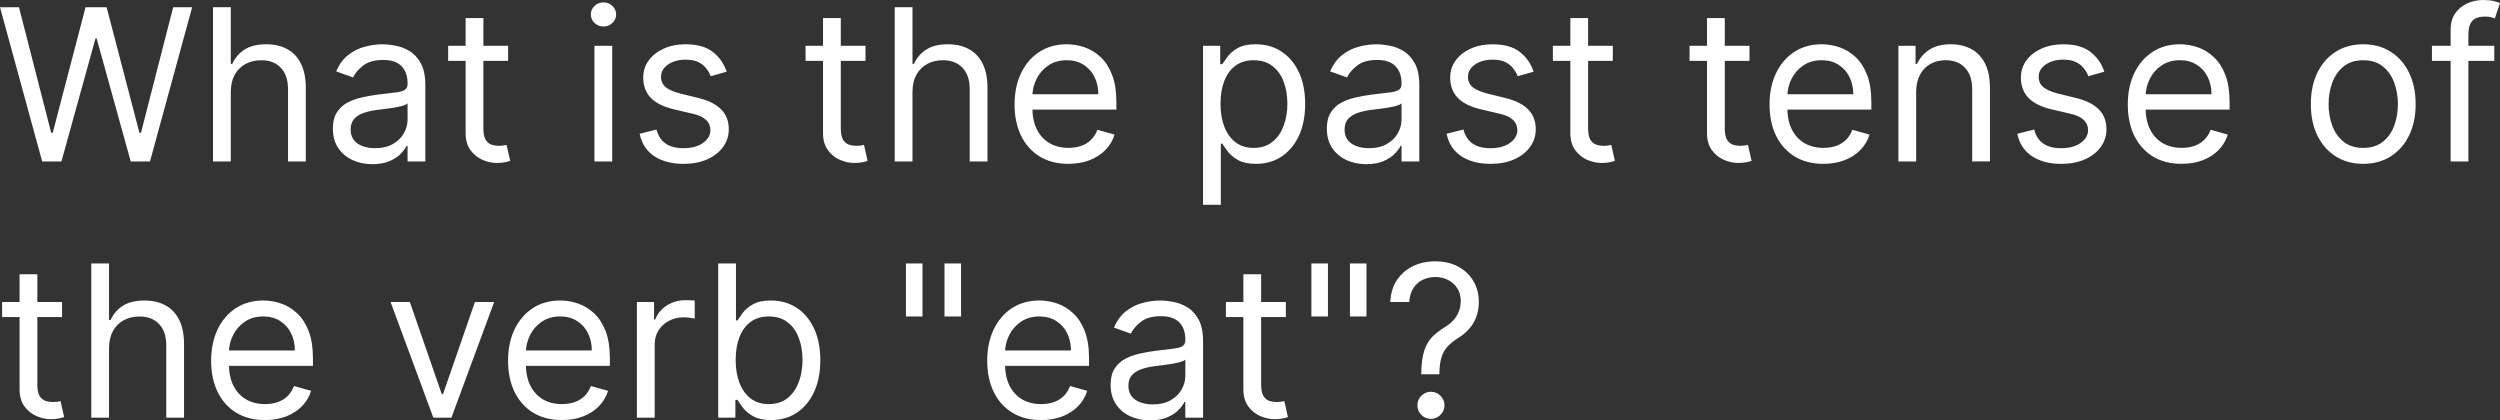 <svg version="1.1" xmlns="http://www.w3.org/2000/svg" xmlns:xlink="http://www.w3.org/1999/xlink" width="238.503" height="40.104" viewBox="0,0,238.503,40.104"><rect x="0" y="0" width="238.503" height="40.104" fill="#333333" stroke="none"/><g transform="translate(-120.748,-159.948)"><g data-paper-data="{&quot;isPaintingLayer&quot;:true}" fill="#ffffff" fill-rule="nonzero" stroke="none" stroke-width="1" stroke-linecap="butt" stroke-linejoin="miter" stroke-miterlimit="10" stroke-dasharray="" stroke-dashoffset="0" style="mix-blend-mode: normal"><path d="M124.771,175.35l-4.023,-14.712h1.81l3.075,11.982h0.144l3.132,-11.982h2.011l3.132,11.982h0.144l3.075,-11.982h1.81l-4.023,14.712h-1.839l-3.247,-11.724h-0.115l-3.247,11.724zM142.766,168.712v6.638h-1.695v-14.712h1.695v5.402h0.144c0.259,-0.57 0.646,-1.022 1.164,-1.358c0.522,-0.34 1.216,-0.51 2.083,-0.51c0.752,0 1.41,0.151 1.975,0.453c0.565,0.297 1.003,0.754 1.315,1.372c0.316,0.613 0.474,1.394 0.474,2.342v7.011h-1.695v-6.896c0,-0.876 -0.227,-1.554 -0.682,-2.033c-0.45,-0.484 -1.075,-0.726 -1.875,-0.726c-0.556,0 -1.054,0.117 -1.494,0.352c-0.436,0.235 -0.781,0.577 -1.034,1.027c-0.249,0.45 -0.374,0.996 -0.374,1.638zM156.27,175.609c-0.699,0 -1.334,-0.132 -1.904,-0.395c-0.57,-0.268 -1.022,-0.654 -1.358,-1.156c-0.335,-0.508 -0.503,-1.121 -0.503,-1.839c0,-0.632 0.125,-1.145 0.374,-1.537c0.249,-0.398 0.582,-0.709 0.999,-0.934c0.417,-0.225 0.876,-0.393 1.379,-0.503c0.508,-0.115 1.018,-0.206 1.53,-0.273c0.67,-0.086 1.214,-0.151 1.631,-0.194c0.421,-0.048 0.728,-0.127 0.919,-0.237c0.196,-0.11 0.295,-0.302 0.295,-0.575v-0.057c0,-0.709 -0.194,-1.26 -0.582,-1.652c-0.383,-0.393 -0.965,-0.589 -1.746,-0.589c-0.809,0 -1.444,0.177 -1.904,0.532c-0.46,0.354 -0.783,0.733 -0.97,1.135l-1.609,-0.575c0.287,-0.67 0.67,-1.192 1.149,-1.566c0.484,-0.378 1.01,-0.642 1.58,-0.79c0.575,-0.153 1.14,-0.23 1.695,-0.23c0.354,0 0.761,0.043 1.221,0.129c0.465,0.081 0.912,0.251 1.343,0.51c0.436,0.259 0.797,0.649 1.085,1.171c0.287,0.522 0.431,1.221 0.431,2.098v7.27h-1.695v-1.494h-0.086c-0.115,0.239 -0.307,0.496 -0.575,0.768c-0.268,0.273 -0.625,0.505 -1.07,0.697c-0.445,0.191 -0.989,0.287 -1.631,0.287zM156.528,174.085c0.67,0 1.236,-0.131 1.695,-0.395c0.465,-0.263 0.814,-0.603 1.049,-1.02c0.239,-0.417 0.359,-0.855 0.359,-1.315v-1.552c-0.072,0.086 -0.23,0.165 -0.474,0.237c-0.239,0.067 -0.517,0.127 -0.833,0.18c-0.311,0.048 -0.615,0.091 -0.912,0.129c-0.292,0.034 -0.529,0.062 -0.711,0.086c-0.441,0.057 -0.852,0.151 -1.236,0.28c-0.378,0.124 -0.685,0.314 -0.919,0.568c-0.23,0.249 -0.345,0.589 -0.345,1.02c0,0.589 0.218,1.034 0.654,1.336c0.441,0.297 0.999,0.445 1.674,0.445zM169.22,164.316v1.437h-5.718v-1.437zM165.168,161.672h1.695v10.517c0,0.479 0.07,0.838 0.208,1.078c0.144,0.235 0.326,0.393 0.546,0.474c0.225,0.077 0.462,0.115 0.711,0.115c0.187,0 0.34,-0.01 0.46,-0.029c0.12,-0.024 0.216,-0.043 0.287,-0.057l0.345,1.523c-0.115,0.043 -0.275,0.086 -0.481,0.129c-0.206,0.048 -0.467,0.072 -0.783,0.072c-0.479,0 -0.948,-0.103 -1.408,-0.309c-0.455,-0.206 -0.833,-0.52 -1.135,-0.941c-0.297,-0.421 -0.445,-0.953 -0.445,-1.595zM177.459,175.35v-11.034h1.695v11.034zM178.322,162.477c-0.331,0 -0.616,-0.113 -0.855,-0.338c-0.235,-0.225 -0.352,-0.496 -0.352,-0.812c0,-0.316 0.117,-0.587 0.352,-0.812c0.239,-0.225 0.524,-0.338 0.855,-0.338c0.33,0 0.613,0.113 0.848,0.338c0.239,0.225 0.359,0.496 0.359,0.812c0,0.316 -0.12,0.587 -0.359,0.812c-0.235,0.225 -0.517,0.338 -0.848,0.338zM190.076,166.787l-1.523,0.431c-0.096,-0.254 -0.237,-0.5 -0.424,-0.74c-0.182,-0.244 -0.431,-0.445 -0.747,-0.603c-0.316,-0.158 -0.721,-0.237 -1.214,-0.237c-0.675,0 -1.238,0.156 -1.688,0.467c-0.445,0.307 -0.668,0.697 -0.668,1.171c0,0.421 0.153,0.754 0.459,0.999c0.307,0.244 0.786,0.448 1.437,0.611l1.638,0.402c0.987,0.239 1.722,0.606 2.205,1.099c0.484,0.488 0.725,1.118 0.725,1.889c0,0.632 -0.182,1.197 -0.546,1.695c-0.359,0.498 -0.862,0.891 -1.509,1.178c-0.646,0.287 -1.398,0.431 -2.256,0.431c-1.125,0 -2.057,-0.244 -2.795,-0.732c-0.738,-0.488 -1.204,-1.202 -1.4,-2.141l1.609,-0.402c0.153,0.594 0.443,1.039 0.869,1.336c0.431,0.297 0.994,0.445 1.688,0.445c0.79,0 1.418,-0.168 1.882,-0.503c0.469,-0.34 0.704,-0.747 0.704,-1.221c0,-0.383 -0.134,-0.704 -0.402,-0.963c-0.268,-0.263 -0.68,-0.46 -1.236,-0.589l-1.839,-0.431c-1.01,-0.239 -1.753,-0.611 -2.227,-1.113c-0.469,-0.508 -0.704,-1.142 -0.704,-1.904c0,-0.623 0.175,-1.173 0.524,-1.652c0.354,-0.479 0.836,-0.855 1.444,-1.128c0.613,-0.273 1.308,-0.409 2.083,-0.409c1.092,0 1.949,0.239 2.572,0.718c0.627,0.479 1.073,1.111 1.336,1.896zM203.317,164.316v1.437h-5.718v-1.437zM199.266,161.672h1.695v10.517c0,0.479 0.07,0.838 0.209,1.078c0.144,0.235 0.325,0.393 0.546,0.474c0.225,0.077 0.462,0.115 0.711,0.115c0.187,0 0.34,-0.01 0.459,-0.029c0.12,-0.024 0.216,-0.043 0.287,-0.057l0.345,1.523c-0.115,0.043 -0.275,0.086 -0.481,0.129c-0.206,0.048 -0.467,0.072 -0.783,0.072c-0.479,0 -0.948,-0.103 -1.408,-0.309c-0.455,-0.206 -0.834,-0.52 -1.135,-0.941c-0.297,-0.421 -0.445,-0.953 -0.445,-1.595zM207.8,168.712v6.638h-1.695v-14.712h1.695v5.402h0.143c0.259,-0.57 0.647,-1.022 1.164,-1.358c0.522,-0.34 1.216,-0.51 2.083,-0.51c0.752,0 1.411,0.151 1.975,0.453c0.565,0.297 1.003,0.754 1.315,1.372c0.316,0.613 0.474,1.394 0.474,2.342v7.011h-1.695v-6.896c0,-0.876 -0.228,-1.554 -0.682,-2.033c-0.45,-0.484 -1.075,-0.726 -1.875,-0.726c-0.555,0 -1.054,0.117 -1.494,0.352c-0.436,0.235 -0.78,0.577 -1.034,1.027c-0.249,0.45 -0.373,0.996 -0.373,1.638zM222.682,175.579c-1.063,0 -1.98,-0.234 -2.751,-0.704c-0.766,-0.474 -1.358,-1.135 -1.774,-1.983c-0.412,-0.852 -0.618,-1.844 -0.618,-2.974c0,-1.13 0.206,-2.126 0.618,-2.988c0.416,-0.867 0.996,-1.542 1.738,-2.026c0.747,-0.488 1.619,-0.733 2.615,-0.733c0.575,0 1.143,0.096 1.703,0.287c0.561,0.192 1.07,0.503 1.53,0.934c0.46,0.426 0.826,0.991 1.099,1.695c0.273,0.704 0.409,1.571 0.409,2.6v0.718h-8.505v-1.465h6.781c0,-0.623 -0.124,-1.178 -0.373,-1.667c-0.244,-0.488 -0.594,-0.874 -1.049,-1.157c-0.45,-0.283 -0.982,-0.424 -1.595,-0.424c-0.675,0 -1.259,0.168 -1.753,0.503c-0.488,0.33 -0.864,0.761 -1.128,1.293c-0.263,0.532 -0.395,1.101 -0.395,1.71v0.977c0,0.833 0.144,1.54 0.431,2.119c0.292,0.575 0.697,1.013 1.214,1.315c0.517,0.297 1.118,0.445 1.803,0.445c0.445,0 0.848,-0.062 1.207,-0.187c0.364,-0.129 0.678,-0.321 0.941,-0.575c0.263,-0.259 0.467,-0.579 0.611,-0.963l1.638,0.46c-0.172,0.556 -0.462,1.044 -0.869,1.465c-0.407,0.417 -0.91,0.742 -1.509,0.977c-0.598,0.23 -1.271,0.345 -2.019,0.345zM235.519,179.487v-15.172h1.638v1.753h0.201c0.125,-0.192 0.297,-0.436 0.518,-0.733c0.225,-0.302 0.546,-0.57 0.963,-0.805c0.421,-0.239 0.991,-0.359 1.71,-0.359c0.929,0 1.748,0.232 2.457,0.697c0.709,0.465 1.262,1.123 1.66,1.975c0.397,0.852 0.596,1.858 0.596,3.017c0,1.169 -0.199,2.181 -0.596,3.039c-0.398,0.852 -0.948,1.513 -1.652,1.983c-0.704,0.464 -1.515,0.697 -2.435,0.697c-0.709,0 -1.277,-0.117 -1.703,-0.352c-0.426,-0.239 -0.754,-0.51 -0.984,-0.812c-0.23,-0.306 -0.407,-0.56 -0.532,-0.761h-0.144v5.833zM237.186,169.833c0,0.833 0.122,1.568 0.367,2.205c0.244,0.632 0.601,1.128 1.07,1.487c0.469,0.354 1.044,0.532 1.724,0.532c0.709,0 1.3,-0.187 1.774,-0.56c0.479,-0.378 0.838,-0.886 1.078,-1.523c0.244,-0.642 0.367,-1.355 0.367,-2.141c0,-0.776 -0.12,-1.475 -0.359,-2.098c-0.234,-0.627 -0.591,-1.123 -1.07,-1.487c-0.474,-0.369 -1.07,-0.553 -1.789,-0.553c-0.689,0 -1.269,0.175 -1.738,0.524c-0.469,0.345 -0.823,0.829 -1.063,1.451c-0.24,0.618 -0.359,1.339 -0.359,2.162zM251.093,175.609c-0.699,0 -1.334,-0.132 -1.904,-0.395c-0.57,-0.268 -1.022,-0.654 -1.357,-1.156c-0.335,-0.508 -0.503,-1.121 -0.503,-1.839c0,-0.632 0.125,-1.145 0.374,-1.537c0.249,-0.398 0.582,-0.709 0.998,-0.934c0.417,-0.225 0.877,-0.393 1.379,-0.503c0.507,-0.115 1.018,-0.206 1.53,-0.273c0.67,-0.086 1.214,-0.151 1.631,-0.194c0.421,-0.048 0.728,-0.127 0.92,-0.237c0.196,-0.11 0.295,-0.302 0.295,-0.575v-0.057c0,-0.709 -0.194,-1.26 -0.582,-1.652c-0.383,-0.393 -0.965,-0.589 -1.746,-0.589c-0.81,0 -1.444,0.177 -1.904,0.532c-0.46,0.354 -0.783,0.733 -0.97,1.135l-1.609,-0.575c0.287,-0.67 0.671,-1.192 1.15,-1.566c0.483,-0.378 1.01,-0.642 1.58,-0.79c0.574,-0.153 1.14,-0.23 1.695,-0.23c0.354,0 0.762,0.043 1.221,0.129c0.464,0.081 0.912,0.251 1.344,0.51c0.436,0.259 0.797,0.649 1.085,1.171c0.287,0.522 0.431,1.221 0.431,2.098v7.27h-1.695v-1.494h-0.086c-0.115,0.239 -0.306,0.496 -0.575,0.768c-0.268,0.273 -0.625,0.505 -1.07,0.697c-0.445,0.191 -0.989,0.287 -1.631,0.287zM251.352,174.085c0.671,0 1.236,-0.131 1.695,-0.395c0.464,-0.263 0.814,-0.603 1.049,-1.02c0.239,-0.417 0.359,-0.855 0.359,-1.315v-1.552c-0.072,0.086 -0.23,0.165 -0.474,0.237c-0.24,0.067 -0.518,0.127 -0.834,0.18c-0.311,0.048 -0.615,0.091 -0.912,0.129c-0.292,0.034 -0.529,0.062 -0.711,0.086c-0.44,0.057 -0.853,0.151 -1.236,0.28c-0.378,0.124 -0.685,0.314 -0.92,0.568c-0.23,0.249 -0.345,0.589 -0.345,1.02c0,0.589 0.218,1.034 0.654,1.336c0.441,0.297 0.999,0.445 1.674,0.445zM267.061,166.787l-1.523,0.431c-0.096,-0.254 -0.237,-0.5 -0.424,-0.74c-0.182,-0.244 -0.431,-0.445 -0.747,-0.603c-0.316,-0.158 -0.721,-0.237 -1.214,-0.237c-0.675,0 -1.238,0.156 -1.688,0.467c-0.445,0.307 -0.668,0.697 -0.668,1.171c0,0.421 0.153,0.754 0.46,0.999c0.307,0.244 0.786,0.448 1.437,0.611l1.638,0.402c0.987,0.239 1.722,0.606 2.205,1.099c0.483,0.488 0.725,1.118 0.725,1.889c0,0.632 -0.182,1.197 -0.546,1.695c-0.359,0.498 -0.862,0.891 -1.509,1.178c-0.646,0.287 -1.398,0.431 -2.256,0.431c-1.125,0 -2.057,-0.244 -2.795,-0.732c-0.738,-0.488 -1.204,-1.202 -1.401,-2.141l1.609,-0.402c0.153,0.594 0.443,1.039 0.869,1.336c0.431,0.297 0.994,0.445 1.688,0.445c0.79,0 1.417,-0.168 1.882,-0.503c0.469,-0.34 0.704,-0.747 0.704,-1.221c0,-0.383 -0.134,-0.704 -0.402,-0.963c-0.268,-0.263 -0.68,-0.46 -1.236,-0.589l-1.839,-0.431c-1.011,-0.239 -1.753,-0.611 -2.227,-1.113c-0.469,-0.508 -0.704,-1.142 -0.704,-1.904c0,-0.623 0.174,-1.173 0.524,-1.652c0.354,-0.479 0.836,-0.855 1.444,-1.128c0.613,-0.273 1.307,-0.409 2.083,-0.409c1.092,0 1.949,0.239 2.572,0.718c0.627,0.479 1.073,1.111 1.336,1.896zM274.612,164.316v1.437h-5.718v-1.437zM270.561,161.672h1.695v10.517c0,0.479 0.07,0.838 0.208,1.078c0.144,0.235 0.326,0.393 0.546,0.474c0.225,0.077 0.462,0.115 0.711,0.115c0.187,0 0.34,-0.01 0.46,-0.029c0.12,-0.024 0.216,-0.043 0.287,-0.057l0.345,1.523c-0.115,0.043 -0.275,0.086 -0.481,0.129c-0.206,0.048 -0.467,0.072 -0.783,0.072c-0.479,0 -0.948,-0.103 -1.408,-0.309c-0.455,-0.206 -0.833,-0.52 -1.135,-0.941c-0.297,-0.421 -0.445,-0.953 -0.445,-1.595zM287.651,164.316v1.437h-5.718v-1.437zM283.599,161.672h1.695v10.517c0,0.479 0.069,0.838 0.208,1.078c0.144,0.235 0.326,0.393 0.546,0.474c0.225,0.077 0.462,0.115 0.711,0.115c0.187,0 0.34,-0.01 0.46,-0.029c0.12,-0.024 0.215,-0.043 0.287,-0.057l0.345,1.523c-0.115,0.043 -0.276,0.086 -0.481,0.129c-0.206,0.048 -0.467,0.072 -0.783,0.072c-0.479,0 -0.948,-0.103 -1.408,-0.309c-0.455,-0.206 -0.833,-0.52 -1.135,-0.941c-0.297,-0.421 -0.445,-0.953 -0.445,-1.595zM294.709,175.579c-1.063,0 -1.98,-0.234 -2.752,-0.704c-0.766,-0.474 -1.357,-1.135 -1.774,-1.983c-0.412,-0.852 -0.618,-1.844 -0.618,-2.974c0,-1.13 0.206,-2.126 0.618,-2.988c0.417,-0.867 0.996,-1.542 1.738,-2.026c0.747,-0.488 1.619,-0.733 2.615,-0.733c0.574,0 1.142,0.096 1.702,0.287c0.561,0.192 1.07,0.503 1.53,0.934c0.46,0.426 0.826,0.991 1.099,1.695c0.273,0.704 0.41,1.571 0.41,2.6v0.718h-8.505v-1.465h6.781c0,-0.623 -0.125,-1.178 -0.374,-1.667c-0.244,-0.488 -0.594,-0.874 -1.049,-1.157c-0.45,-0.283 -0.982,-0.424 -1.595,-0.424c-0.676,0 -1.26,0.168 -1.753,0.503c-0.489,0.33 -0.865,0.761 -1.128,1.293c-0.263,0.532 -0.395,1.101 -0.395,1.71v0.977c0,0.833 0.144,1.54 0.431,2.119c0.292,0.575 0.697,1.013 1.214,1.315c0.518,0.297 1.119,0.445 1.803,0.445c0.445,0 0.848,-0.062 1.207,-0.187c0.364,-0.129 0.678,-0.321 0.941,-0.575c0.263,-0.259 0.467,-0.579 0.611,-0.963l1.638,0.46c-0.173,0.556 -0.462,1.044 -0.869,1.465c-0.407,0.417 -0.91,0.742 -1.509,0.977c-0.598,0.23 -1.271,0.345 -2.018,0.345zM303.552,168.712v6.638h-1.695v-11.034h1.638v1.724h0.144c0.259,-0.56 0.652,-1.01 1.178,-1.351c0.527,-0.345 1.207,-0.517 2.04,-0.517c0.747,0 1.4,0.153 1.961,0.46c0.561,0.302 0.996,0.761 1.307,1.379c0.311,0.613 0.467,1.389 0.467,2.327v7.011h-1.695v-6.896c0,-0.867 -0.225,-1.542 -0.675,-2.026c-0.45,-0.488 -1.068,-0.733 -1.853,-0.733c-0.541,0 -1.025,0.117 -1.451,0.352c-0.421,0.235 -0.754,0.577 -0.998,1.027c-0.244,0.45 -0.366,0.996 -0.366,1.638zM321.505,166.787l-1.523,0.431c-0.096,-0.254 -0.237,-0.5 -0.424,-0.74c-0.182,-0.244 -0.431,-0.445 -0.747,-0.603c-0.316,-0.158 -0.721,-0.237 -1.214,-0.237c-0.675,0 -1.238,0.156 -1.688,0.467c-0.445,0.307 -0.668,0.697 -0.668,1.171c0,0.421 0.153,0.754 0.46,0.999c0.306,0.244 0.785,0.448 1.437,0.611l1.638,0.402c0.987,0.239 1.722,0.606 2.205,1.099c0.484,0.488 0.726,1.118 0.726,1.889c0,0.632 -0.182,1.197 -0.546,1.695c-0.359,0.498 -0.862,0.891 -1.508,1.178c-0.646,0.287 -1.398,0.431 -2.256,0.431c-1.126,0 -2.057,-0.244 -2.795,-0.732c-0.738,-0.488 -1.204,-1.202 -1.401,-2.141l1.609,-0.402c0.153,0.594 0.443,1.039 0.869,1.336c0.431,0.297 0.994,0.445 1.688,0.445c0.79,0 1.418,-0.168 1.882,-0.503c0.469,-0.34 0.704,-0.747 0.704,-1.221c0,-0.383 -0.134,-0.704 -0.402,-0.963c-0.268,-0.263 -0.68,-0.46 -1.236,-0.589l-1.839,-0.431c-1.011,-0.239 -1.753,-0.611 -2.227,-1.113c-0.469,-0.508 -0.704,-1.142 -0.704,-1.904c0,-0.623 0.175,-1.173 0.524,-1.652c0.354,-0.479 0.836,-0.855 1.444,-1.128c0.613,-0.273 1.307,-0.409 2.083,-0.409c1.092,0 1.949,0.239 2.572,0.718c0.628,0.479 1.073,1.111 1.336,1.896zM328.884,175.579c-1.063,0 -1.98,-0.234 -2.751,-0.704c-0.766,-0.474 -1.358,-1.135 -1.774,-1.983c-0.412,-0.852 -0.618,-1.844 -0.618,-2.974c0,-1.13 0.206,-2.126 0.618,-2.988c0.416,-0.867 0.996,-1.542 1.738,-2.026c0.747,-0.488 1.619,-0.733 2.615,-0.733c0.575,0 1.143,0.096 1.703,0.287c0.561,0.192 1.07,0.503 1.53,0.934c0.46,0.426 0.826,0.991 1.099,1.695c0.273,0.704 0.409,1.571 0.409,2.6v0.718h-8.505v-1.465h6.781c0,-0.623 -0.124,-1.178 -0.373,-1.667c-0.244,-0.488 -0.594,-0.874 -1.049,-1.157c-0.45,-0.283 -0.982,-0.424 -1.595,-0.424c-0.675,0 -1.259,0.168 -1.753,0.503c-0.488,0.33 -0.864,0.761 -1.128,1.293c-0.263,0.532 -0.395,1.101 -0.395,1.71v0.977c0,0.833 0.144,1.54 0.431,2.119c0.292,0.575 0.697,1.013 1.214,1.315c0.517,0.297 1.118,0.445 1.803,0.445c0.445,0 0.848,-0.062 1.207,-0.187c0.364,-0.129 0.678,-0.321 0.941,-0.575c0.263,-0.259 0.467,-0.579 0.611,-0.963l1.638,0.46c-0.172,0.556 -0.462,1.044 -0.869,1.465c-0.407,0.417 -0.91,0.742 -1.509,0.977c-0.598,0.23 -1.271,0.345 -2.019,0.345zM346.204,175.579c-0.996,0 -1.87,-0.237 -2.622,-0.711c-0.747,-0.474 -1.331,-1.137 -1.753,-1.99c-0.416,-0.852 -0.625,-1.849 -0.625,-2.988c0,-1.149 0.209,-2.153 0.625,-3.01c0.421,-0.857 1.006,-1.523 1.753,-1.997c0.752,-0.474 1.626,-0.711 2.622,-0.711c0.996,0 1.868,0.237 2.615,0.711c0.752,0.474 1.336,1.14 1.753,1.997c0.421,0.857 0.632,1.861 0.632,3.01c0,1.14 -0.211,2.136 -0.632,2.988c-0.417,0.852 -1.001,1.516 -1.753,1.99c-0.747,0.474 -1.619,0.711 -2.615,0.711zM346.204,174.057c0.757,0 1.379,-0.194 1.868,-0.582c0.488,-0.388 0.85,-0.898 1.085,-1.53c0.235,-0.632 0.352,-1.317 0.352,-2.055c0,-0.738 -0.117,-1.425 -0.352,-2.062c-0.235,-0.637 -0.596,-1.152 -1.085,-1.544c-0.488,-0.393 -1.111,-0.589 -1.868,-0.589c-0.756,0 -1.379,0.196 -1.868,0.589c-0.488,0.393 -0.85,0.908 -1.085,1.544c-0.234,0.637 -0.352,1.324 -0.352,2.062c0,0.738 0.118,1.422 0.352,2.055c0.235,0.632 0.596,1.142 1.085,1.53c0.488,0.388 1.111,0.582 1.868,0.582zM358.705,164.316v1.437h-5.948v-1.437zM354.539,175.35v-12.557c0,-0.632 0.148,-1.159 0.445,-1.58c0.297,-0.421 0.682,-0.738 1.156,-0.948c0.474,-0.211 0.975,-0.316 1.502,-0.316c0.416,0 0.756,0.034 1.02,0.101c0.263,0.067 0.46,0.129 0.589,0.187l-0.488,1.465c-0.086,-0.029 -0.206,-0.065 -0.359,-0.108c-0.149,-0.043 -0.345,-0.065 -0.589,-0.065c-0.561,0 -0.965,0.141 -1.214,0.424c-0.244,0.283 -0.366,0.697 -0.366,1.243v12.155zM126.668,188.759v1.437h-5.718v-1.437zM122.616,186.115h1.695v10.517c0,0.479 0.069,0.838 0.208,1.078c0.144,0.235 0.326,0.393 0.546,0.474c0.225,0.077 0.462,0.115 0.711,0.115c0.187,0 0.34,-0.01 0.46,-0.029c0.12,-0.024 0.215,-0.043 0.287,-0.057l0.345,1.523c-0.115,0.043 -0.275,0.086 -0.481,0.129c-0.206,0.048 -0.467,0.072 -0.783,0.072c-0.479,0 -0.948,-0.103 -1.408,-0.309c-0.455,-0.206 -0.833,-0.52 -1.135,-0.941c-0.297,-0.421 -0.445,-0.953 -0.445,-1.595zM131.15,193.156v6.638h-1.695v-14.712h1.695v5.402h0.144c0.259,-0.57 0.646,-1.022 1.164,-1.357c0.522,-0.34 1.216,-0.51 2.083,-0.51c0.752,0 1.41,0.151 1.975,0.453c0.565,0.297 1.003,0.754 1.315,1.372c0.316,0.613 0.474,1.394 0.474,2.342v7.011h-1.695v-6.896c0,-0.876 -0.227,-1.554 -0.682,-2.033c-0.45,-0.483 -1.075,-0.725 -1.875,-0.725c-0.556,0 -1.054,0.117 -1.494,0.352c-0.436,0.235 -0.781,0.577 -1.034,1.027c-0.249,0.45 -0.374,0.996 -0.374,1.638zM146.033,200.023c-1.063,0 -1.98,-0.234 -2.751,-0.704c-0.766,-0.474 -1.358,-1.135 -1.774,-1.983c-0.412,-0.852 -0.618,-1.844 -0.618,-2.974c0,-1.13 0.206,-2.127 0.618,-2.988c0.417,-0.867 0.996,-1.542 1.738,-2.026c0.747,-0.488 1.619,-0.733 2.615,-0.733c0.575,0 1.142,0.096 1.702,0.287c0.56,0.192 1.07,0.503 1.53,0.934c0.46,0.426 0.826,0.991 1.099,1.695c0.273,0.704 0.409,1.571 0.409,2.6v0.719h-8.505v-1.466h6.781c0,-0.622 -0.125,-1.178 -0.374,-1.666c-0.244,-0.488 -0.594,-0.874 -1.049,-1.156c-0.45,-0.283 -0.982,-0.424 -1.595,-0.424c-0.675,0 -1.26,0.168 -1.753,0.503c-0.488,0.33 -0.864,0.762 -1.128,1.293c-0.263,0.532 -0.395,1.102 -0.395,1.71v0.977c0,0.834 0.144,1.54 0.431,2.119c0.292,0.574 0.697,1.013 1.214,1.314c0.517,0.297 1.118,0.445 1.803,0.445c0.445,0 0.848,-0.062 1.207,-0.187c0.364,-0.129 0.678,-0.321 0.941,-0.575c0.263,-0.259 0.467,-0.579 0.611,-0.963l1.638,0.46c-0.172,0.555 -0.462,1.044 -0.869,1.465c-0.407,0.417 -0.91,0.742 -1.509,0.977c-0.599,0.23 -1.271,0.345 -2.019,0.345zM167.893,188.759l-4.08,11.034h-1.724l-4.08,-11.034h1.839l3.046,8.793h0.115l3.046,-8.793zM174.361,200.023c-1.063,0 -1.98,-0.234 -2.751,-0.704c-0.766,-0.474 -1.358,-1.135 -1.774,-1.983c-0.412,-0.852 -0.618,-1.844 -0.618,-2.974c0,-1.13 0.206,-2.127 0.618,-2.988c0.416,-0.867 0.996,-1.542 1.738,-2.026c0.747,-0.488 1.618,-0.733 2.615,-0.733c0.575,0 1.142,0.096 1.703,0.287c0.56,0.192 1.07,0.503 1.53,0.934c0.459,0.426 0.826,0.991 1.099,1.695c0.273,0.704 0.409,1.571 0.409,2.6v0.719h-8.505v-1.466h6.781c0,-0.622 -0.124,-1.178 -0.373,-1.666c-0.244,-0.488 -0.594,-0.874 -1.049,-1.156c-0.45,-0.283 -0.982,-0.424 -1.595,-0.424c-0.675,0 -1.26,0.168 -1.753,0.503c-0.488,0.33 -0.864,0.762 -1.128,1.293c-0.263,0.532 -0.395,1.102 -0.395,1.71v0.977c0,0.834 0.144,1.54 0.431,2.119c0.292,0.574 0.697,1.013 1.214,1.314c0.517,0.297 1.118,0.445 1.803,0.445c0.445,0 0.848,-0.062 1.207,-0.187c0.364,-0.129 0.678,-0.321 0.941,-0.575c0.263,-0.259 0.467,-0.579 0.611,-0.963l1.638,0.46c-0.172,0.555 -0.462,1.044 -0.869,1.465c-0.407,0.417 -0.91,0.742 -1.509,0.977c-0.598,0.23 -1.271,0.345 -2.019,0.345zM181.509,199.793v-11.034h1.638v1.667h0.115c0.201,-0.546 0.565,-0.989 1.092,-1.329c0.527,-0.34 1.121,-0.51 1.782,-0.51c0.124,0 0.28,0.003 0.467,0.007c0.187,0.005 0.328,0.012 0.424,0.021v1.724c-0.057,-0.014 -0.189,-0.036 -0.395,-0.064c-0.201,-0.034 -0.414,-0.051 -0.639,-0.051c-0.536,0 -1.015,0.113 -1.437,0.338c-0.417,0.22 -0.747,0.527 -0.992,0.919c-0.239,0.388 -0.359,0.831 -0.359,1.329v6.982zM189.266,199.793v-14.712h1.695v5.431h0.144c0.124,-0.191 0.297,-0.436 0.517,-0.732c0.225,-0.302 0.546,-0.57 0.963,-0.805c0.421,-0.24 0.992,-0.359 1.71,-0.359c0.929,0 1.748,0.232 2.457,0.697c0.708,0.464 1.262,1.123 1.659,1.975c0.397,0.853 0.596,1.858 0.596,3.017c0,1.169 -0.199,2.181 -0.596,3.039c-0.397,0.852 -0.948,1.513 -1.652,1.982c-0.704,0.464 -1.516,0.697 -2.435,0.697c-0.709,0 -1.276,-0.117 -1.703,-0.352c-0.426,-0.239 -0.754,-0.51 -0.984,-0.812c-0.23,-0.306 -0.407,-0.56 -0.531,-0.762h-0.201v1.695zM190.932,194.276c0,0.833 0.122,1.569 0.366,2.205c0.244,0.632 0.601,1.128 1.07,1.487c0.469,0.354 1.044,0.532 1.724,0.532c0.709,0 1.3,-0.187 1.774,-0.561c0.479,-0.378 0.838,-0.886 1.078,-1.523c0.244,-0.642 0.366,-1.355 0.366,-2.141c0,-0.776 -0.12,-1.475 -0.359,-2.098c-0.235,-0.628 -0.591,-1.123 -1.07,-1.487c-0.474,-0.369 -1.07,-0.553 -1.789,-0.553c-0.69,0 -1.269,0.175 -1.738,0.524c-0.469,0.345 -0.824,0.829 -1.063,1.451c-0.239,0.618 -0.359,1.339 -0.359,2.162zM208.755,185.081v5.057h-1.58v-5.057zM212.433,185.081v5.057h-1.58v-5.057zM220.074,200.023c-1.063,0 -1.98,-0.234 -2.751,-0.704c-0.767,-0.474 -1.358,-1.135 -1.775,-1.983c-0.412,-0.852 -0.618,-1.844 -0.618,-2.974c0,-1.13 0.206,-2.127 0.618,-2.988c0.417,-0.867 0.996,-1.542 1.738,-2.026c0.747,-0.488 1.619,-0.733 2.615,-0.733c0.575,0 1.142,0.096 1.703,0.287c0.56,0.192 1.07,0.503 1.53,0.934c0.46,0.426 0.826,0.991 1.099,1.695c0.273,0.704 0.41,1.571 0.41,2.6v0.719h-8.505v-1.466h6.781c0,-0.622 -0.124,-1.178 -0.373,-1.666c-0.244,-0.488 -0.594,-0.874 -1.049,-1.156c-0.45,-0.283 -0.982,-0.424 -1.595,-0.424c-0.675,0 -1.26,0.168 -1.753,0.503c-0.488,0.33 -0.864,0.762 -1.128,1.293c-0.263,0.532 -0.395,1.102 -0.395,1.71v0.977c0,0.834 0.144,1.54 0.431,2.119c0.292,0.574 0.697,1.013 1.214,1.314c0.517,0.297 1.118,0.445 1.803,0.445c0.445,0 0.848,-0.062 1.207,-0.187c0.364,-0.129 0.678,-0.321 0.941,-0.575c0.263,-0.259 0.467,-0.579 0.61,-0.963l1.638,0.46c-0.172,0.555 -0.462,1.044 -0.869,1.465c-0.407,0.417 -0.91,0.742 -1.508,0.977c-0.599,0.23 -1.271,0.345 -2.019,0.345zM230.469,200.052c-0.699,0 -1.334,-0.132 -1.904,-0.395c-0.57,-0.268 -1.022,-0.654 -1.358,-1.156c-0.335,-0.508 -0.503,-1.121 -0.503,-1.839c0,-0.632 0.124,-1.145 0.373,-1.537c0.249,-0.397 0.582,-0.708 0.999,-0.933c0.416,-0.225 0.876,-0.393 1.379,-0.503c0.508,-0.115 1.018,-0.206 1.53,-0.273c0.671,-0.086 1.214,-0.151 1.631,-0.194c0.421,-0.048 0.728,-0.127 0.92,-0.237c0.196,-0.11 0.295,-0.302 0.295,-0.575v-0.057c0,-0.709 -0.194,-1.26 -0.582,-1.652c-0.383,-0.392 -0.965,-0.589 -1.746,-0.589c-0.809,0 -1.444,0.177 -1.904,0.531c-0.46,0.354 -0.783,0.733 -0.97,1.135l-1.609,-0.574c0.287,-0.671 0.671,-1.193 1.149,-1.566c0.484,-0.378 1.011,-0.642 1.58,-0.79c0.575,-0.153 1.14,-0.23 1.695,-0.23c0.354,0 0.762,0.043 1.221,0.129c0.464,0.081 0.912,0.252 1.343,0.51c0.436,0.259 0.797,0.649 1.085,1.171c0.287,0.522 0.431,1.221 0.431,2.098v7.27h-1.695v-1.494h-0.086c-0.115,0.239 -0.306,0.496 -0.574,0.768c-0.268,0.273 -0.625,0.505 -1.07,0.697c-0.445,0.191 -0.989,0.287 -1.631,0.287zM230.728,198.529c0.671,0 1.236,-0.131 1.695,-0.395c0.464,-0.263 0.814,-0.603 1.049,-1.02c0.239,-0.417 0.359,-0.855 0.359,-1.314v-1.552c-0.072,0.086 -0.23,0.165 -0.474,0.237c-0.239,0.067 -0.517,0.127 -0.833,0.18c-0.311,0.048 -0.615,0.091 -0.912,0.129c-0.292,0.034 -0.529,0.062 -0.711,0.086c-0.44,0.057 -0.852,0.151 -1.235,0.28c-0.378,0.124 -0.685,0.314 -0.92,0.567c-0.23,0.249 -0.345,0.589 -0.345,1.02c0,0.589 0.218,1.034 0.654,1.336c0.44,0.297 0.998,0.445 1.674,0.445zM243.419,188.759v1.437h-5.718v-1.437zM239.368,186.115h1.695v10.517c0,0.479 0.069,0.838 0.208,1.078c0.144,0.235 0.326,0.393 0.546,0.474c0.225,0.077 0.462,0.115 0.711,0.115c0.187,0 0.34,-0.01 0.46,-0.029c0.12,-0.024 0.215,-0.043 0.287,-0.057l0.345,1.523c-0.115,0.043 -0.276,0.086 -0.481,0.129c-0.206,0.048 -0.467,0.072 -0.783,0.072c-0.479,0 -0.948,-0.103 -1.408,-0.309c-0.455,-0.206 -0.833,-0.52 -1.135,-0.941c-0.297,-0.421 -0.445,-0.953 -0.445,-1.595zM247.435,185.081v5.057h-1.58v-5.057zM251.113,185.081v5.057h-1.58v-5.057zM256.341,195.655v-0.086c0.01,-0.915 0.105,-1.642 0.287,-2.184c0.182,-0.541 0.44,-0.979 0.776,-1.314c0.335,-0.335 0.738,-0.644 1.207,-0.927c0.283,-0.172 0.536,-0.376 0.762,-0.611c0.225,-0.239 0.402,-0.515 0.531,-0.826c0.134,-0.311 0.201,-0.656 0.201,-1.034c0,-0.469 -0.11,-0.877 -0.33,-1.221c-0.22,-0.345 -0.515,-0.611 -0.884,-0.797c-0.369,-0.187 -0.778,-0.28 -1.228,-0.28c-0.393,0 -0.771,0.081 -1.135,0.244c-0.364,0.163 -0.668,0.419 -0.912,0.768c-0.244,0.35 -0.385,0.807 -0.424,1.372h-1.81c0.038,-0.814 0.249,-1.511 0.632,-2.09c0.388,-0.579 0.898,-1.022 1.53,-1.329c0.637,-0.307 1.343,-0.46 2.119,-0.46c0.843,0 1.576,0.167 2.198,0.503c0.628,0.335 1.111,0.795 1.451,1.379c0.345,0.584 0.518,1.25 0.518,1.997c0,0.527 -0.082,1.003 -0.244,1.43c-0.158,0.426 -0.388,0.807 -0.689,1.142c-0.297,0.335 -0.656,0.632 -1.078,0.891c-0.421,0.263 -0.759,0.541 -1.013,0.833c-0.254,0.287 -0.438,0.63 -0.553,1.027c-0.115,0.397 -0.177,0.893 -0.187,1.487v0.086zM257.26,199.908c-0.354,0 -0.659,-0.127 -0.912,-0.381c-0.254,-0.254 -0.381,-0.558 -0.381,-0.912c0,-0.354 0.127,-0.659 0.381,-0.912c0.254,-0.254 0.558,-0.381 0.912,-0.381c0.354,0 0.658,0.127 0.912,0.381c0.254,0.254 0.381,0.558 0.381,0.912c0,0.234 -0.06,0.45 -0.18,0.646c-0.115,0.196 -0.271,0.354 -0.467,0.474c-0.192,0.115 -0.407,0.172 -0.646,0.172z"/></g></g></svg>